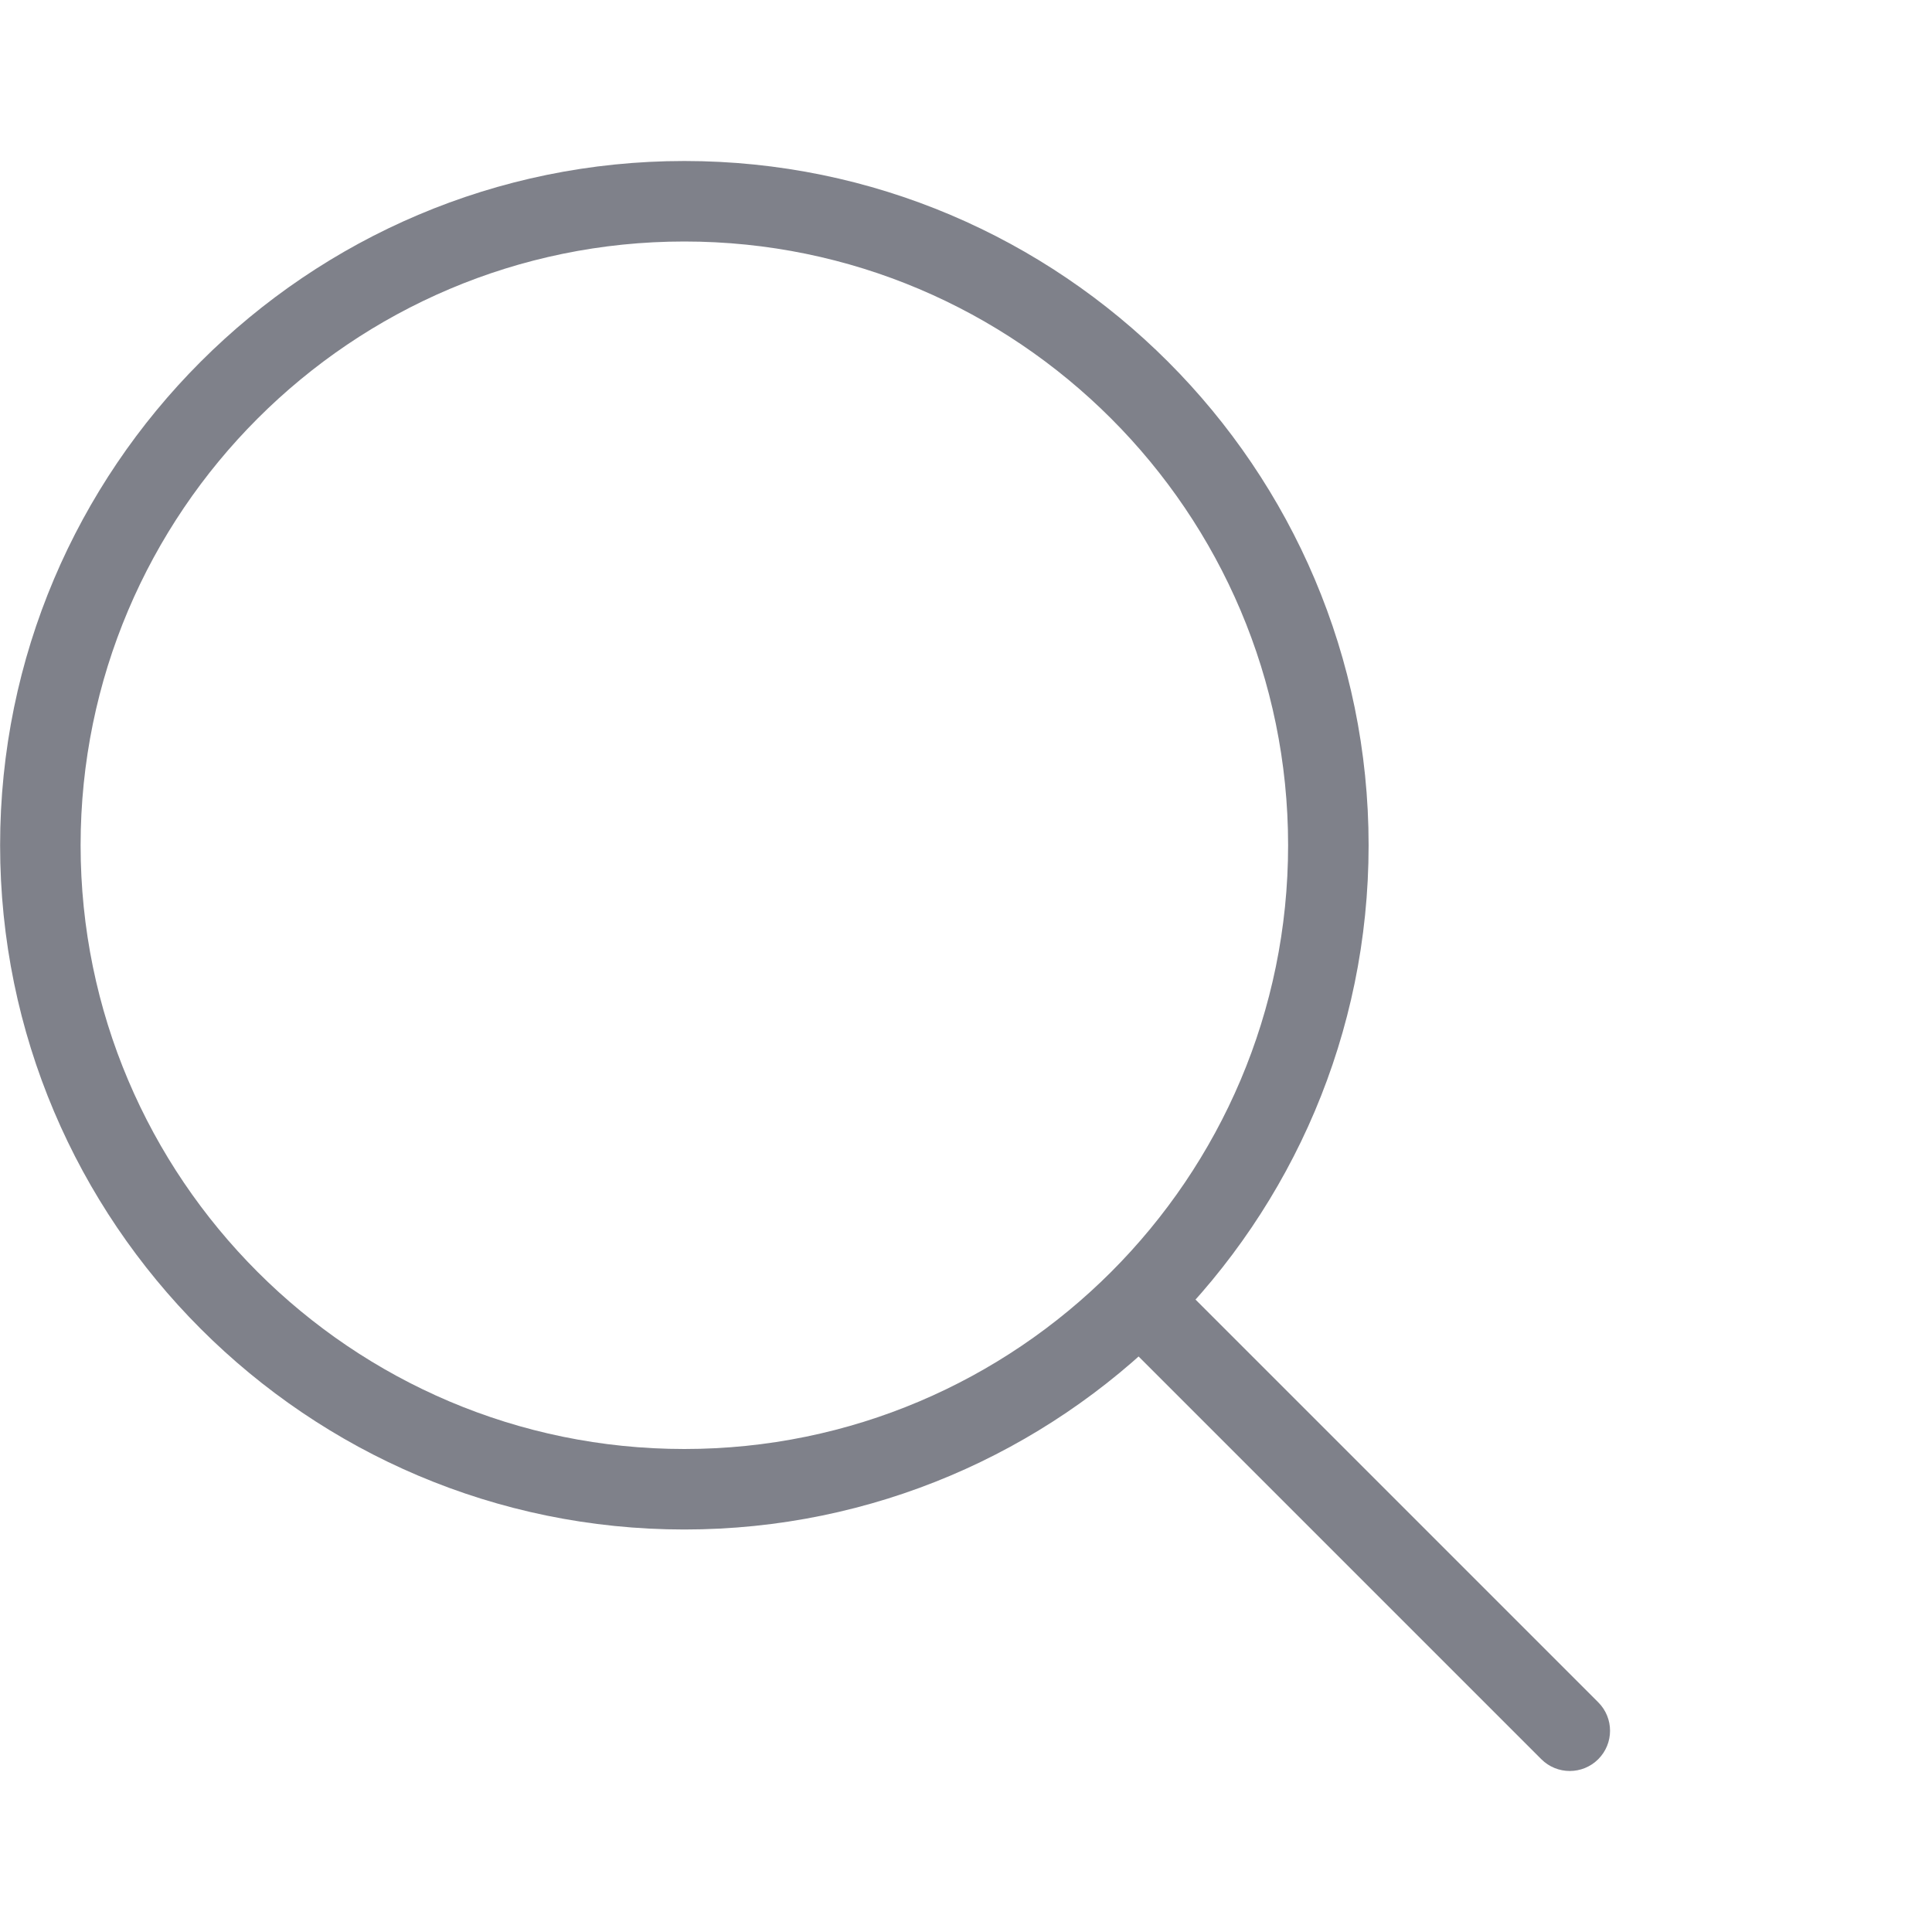 <svg width="36" height="36" viewBox="0 0 36 36" fill="none" xmlns="http://www.w3.org/2000/svg">
<path d="M12.752 3C5.721 3 0.002 8.72 0.002 15.75C0.002 22.78 5.721 28.5 12.752 28.5C19.782 28.5 25.502 22.78 25.502 15.75C25.502 8.72 19.782 3 12.752 3ZM12.752 27C6.548 27 1.502 21.954 1.502 15.75C1.502 9.546 6.548 4.5 12.752 4.5C18.956 4.5 24.002 9.546 24.002 15.75C24.002 21.954 18.956 27 12.752 27Z" fill="#7F818A"/>
<path fill-rule="evenodd" clip-rule="evenodd" d="M21.22 24.22C21.513 23.927 21.988 23.927 22.281 24.22L29.781 31.72C30.074 32.013 30.074 32.487 29.781 32.78C29.488 33.073 29.013 33.073 28.72 32.78L21.22 25.28C20.927 24.987 20.927 24.513 21.22 24.22Z" fill="#7F818A"/>
</svg>
